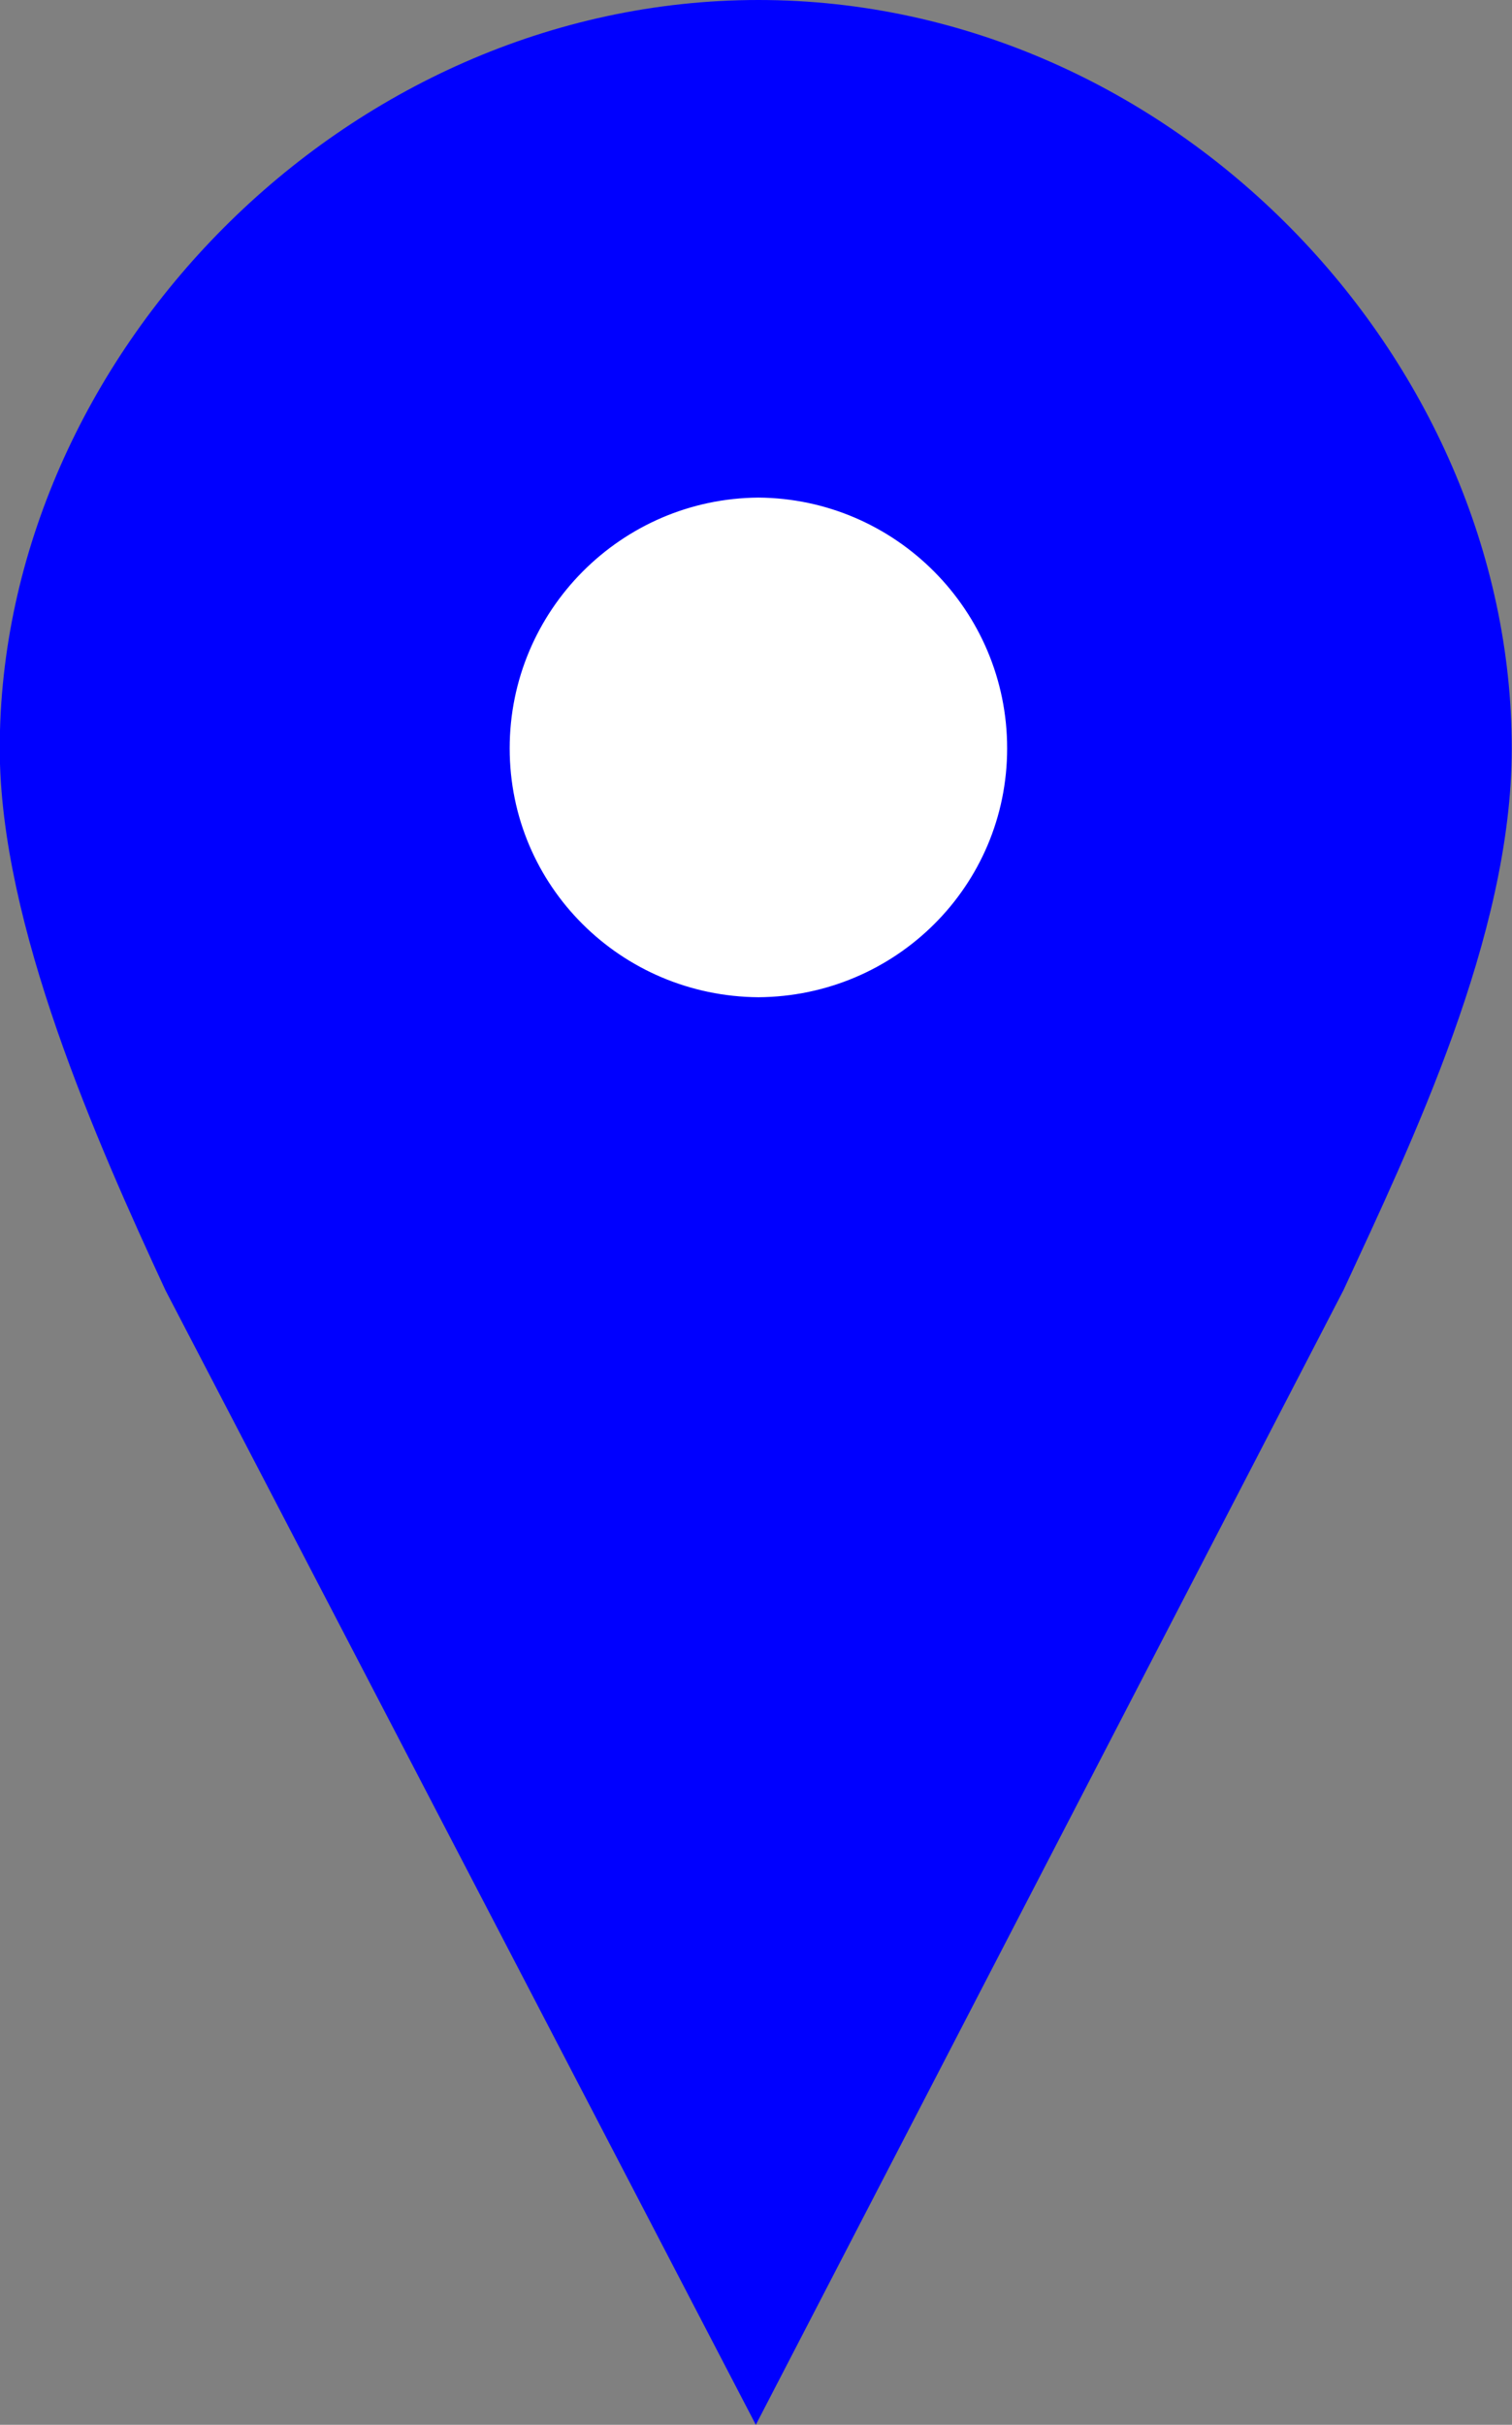 <svg version="1.1" viewBox="0 0 25.1 40.227" xmlns="http://www.w3.org/2000/svg" id="hey">
 <rect x="0" y="0" width="25.1" height="40.227" fill="#808080" stroke="none"/>
 <g transform="translate(-403.95 -503.06)">
  <rect x="410.28" y="507.58" width="12.625" height="14.5" fill="#fff"/>
  <path id="marker" d="m416.54 503.61c-6.573 0-12.044 5.691-12.044 11.866 0 2.778 1.564 6.308 2.694 8.746l9.306 17.872 9.262-17.872c1.13-2.438 2.738-5.791 2.738-8.746 0-6.175-5.383-11.866-11.956-11.866zm0 7.155c2.584 0.017 4.679 2.122 4.679 4.71s-2.095 4.663-4.679 4.679c-2.584-0.017-4.679-2.09-4.679-4.679 0-2.588 2.095-4.693 4.679-4.71z" stroke-linecap="round" stroke-width="1.1" style="fill:blue;stroke:blue"/>
 </g>
</svg>
